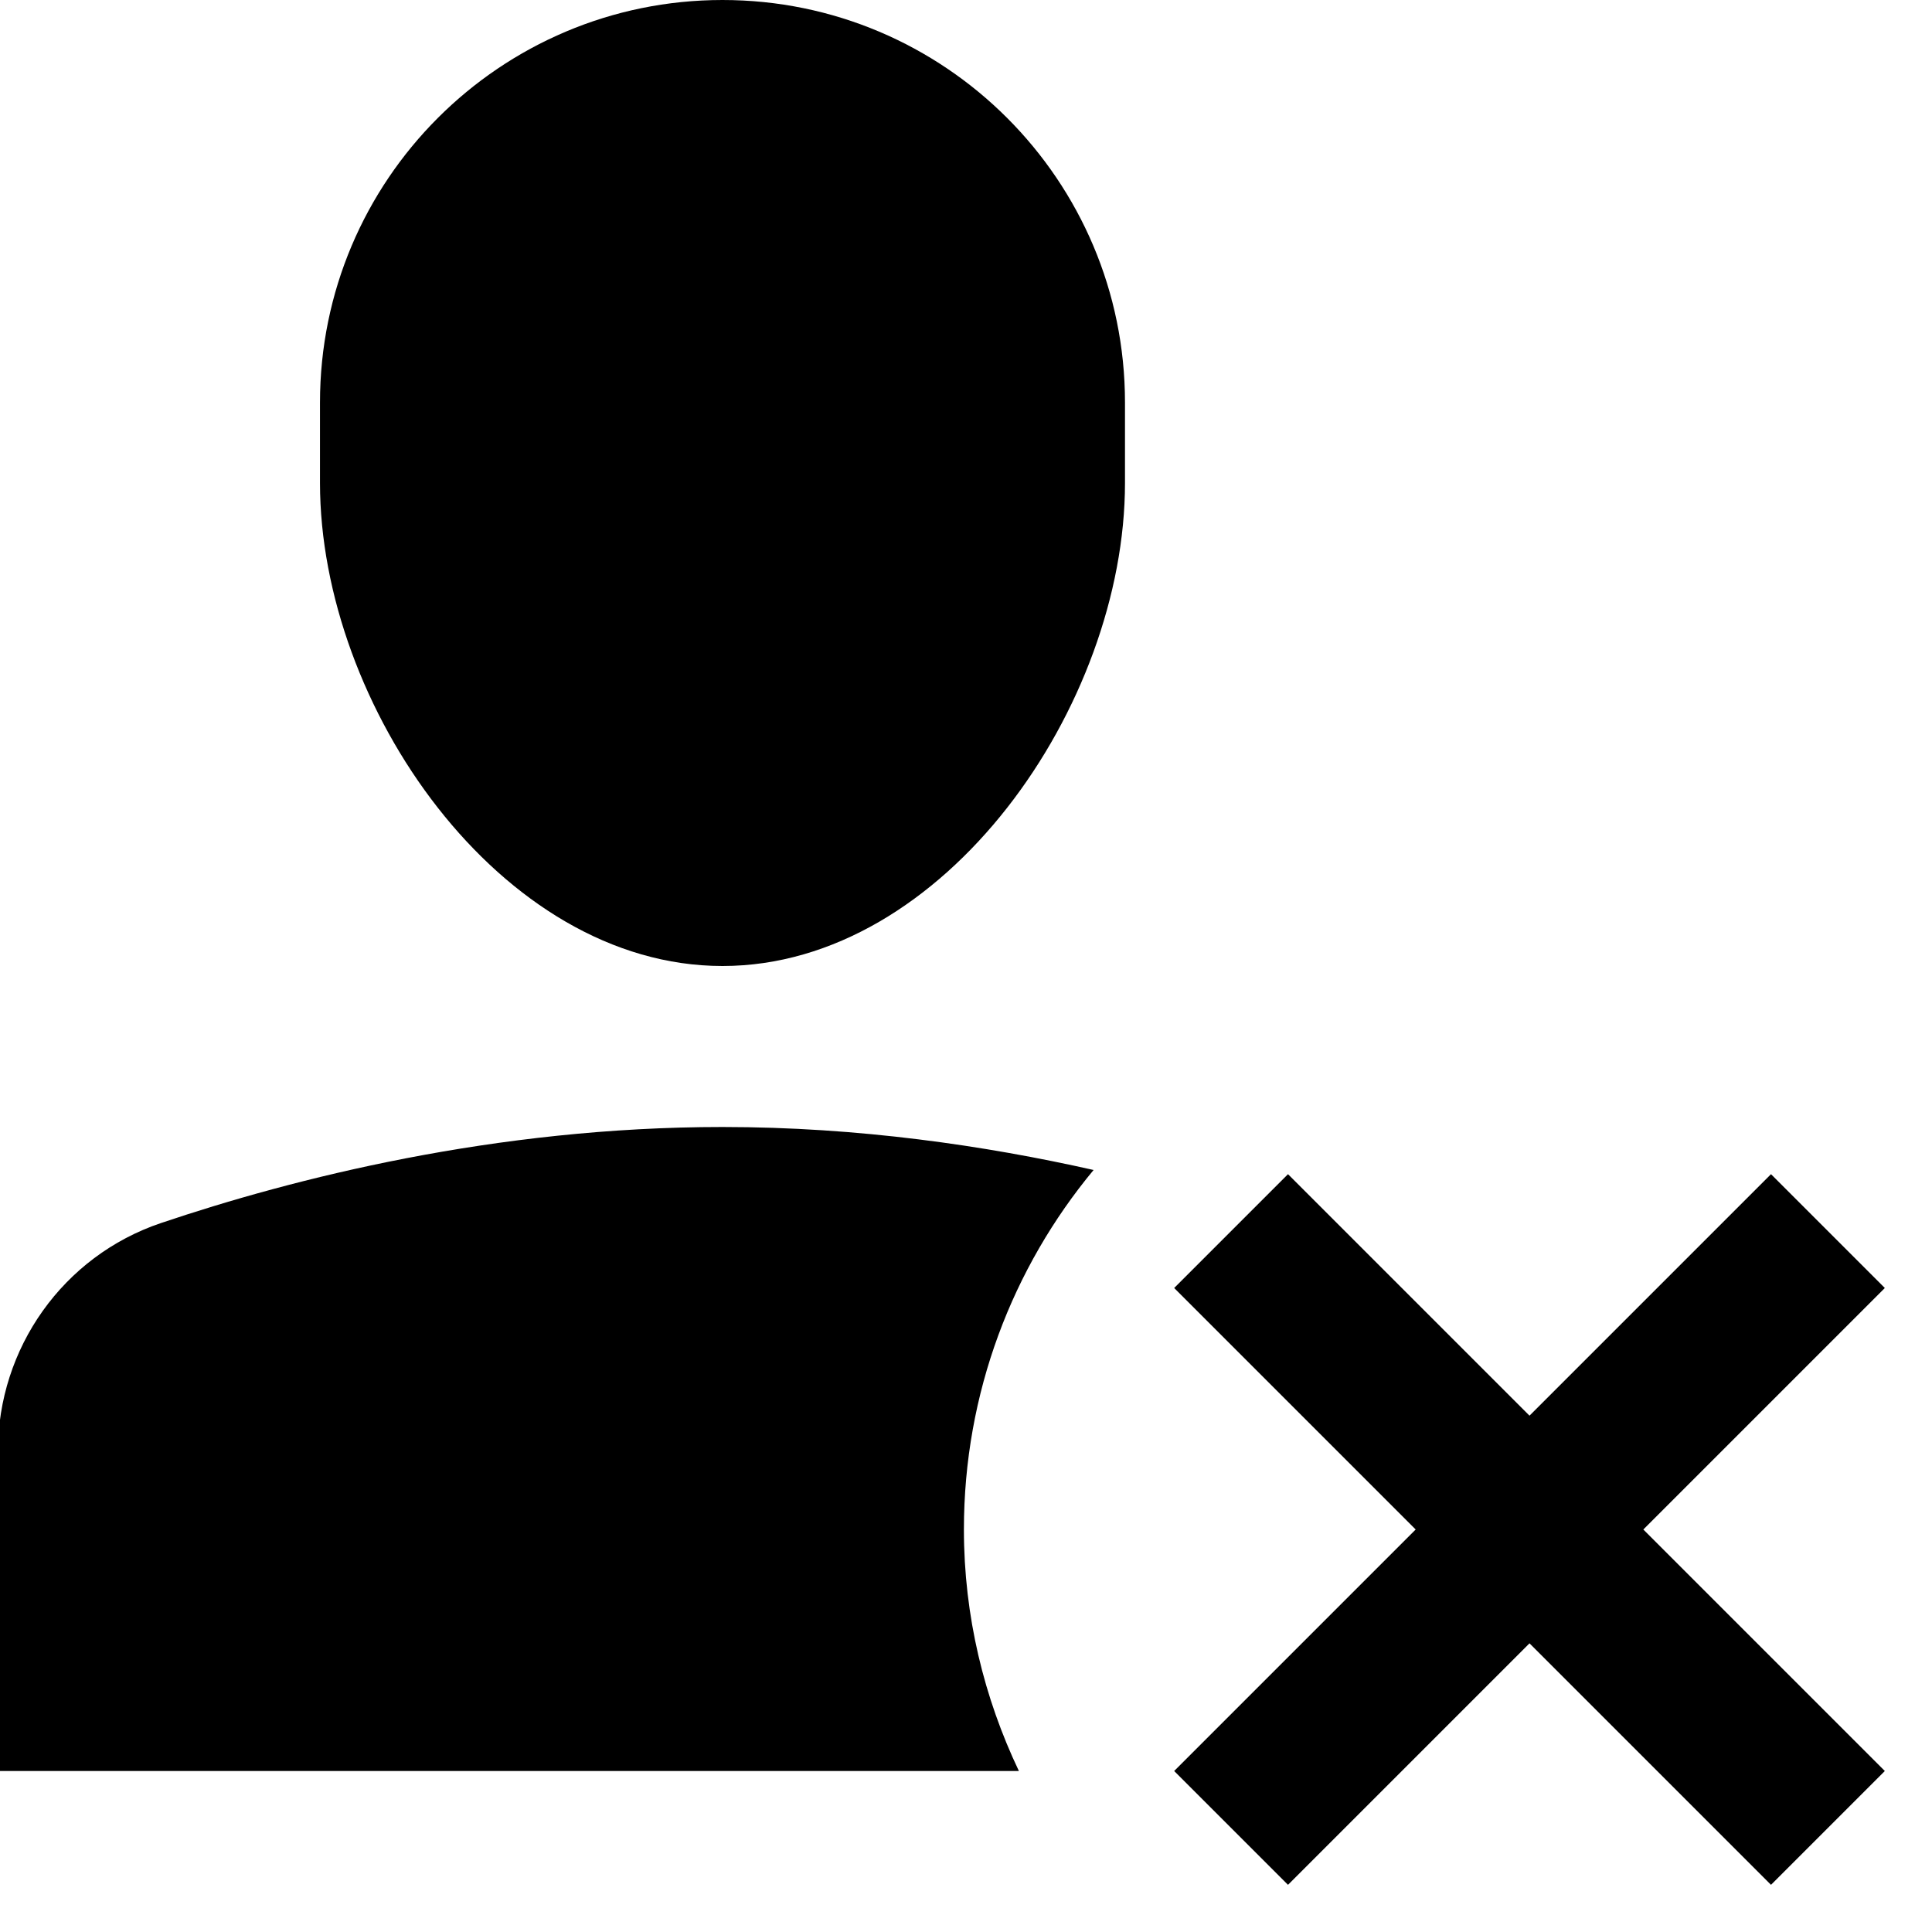<svg id="nc_icon" xmlns="http://www.w3.org/2000/svg" xmlns:xlink="http://www.w3.org/1999/xlink" x="0px" y="0px" viewBox="0 0 24 24"><g >
<path fill="currentColor" d="M8.975,12L8.975,12c-2.761,0-5-3.239-5-6V5c0-2.761,2.239-5,5-5h0c2.761,0,5,2.239,5,5v1&#10;&#9;C13.975,8.761,11.736,12,8.975,12z"/>
<path fill="currentColor" d="M11.974,19c0-1.698,0.605-3.254,1.611-4.466C12.239,14.231,10.666,14,8.974,14&#10;&#9;C6.151,14,3.646,14.638,2,15.193c-1.216,0.41-2.026,1.555-2.026,2.838V22h12.683C12.224,21.09,11.974,20.075,11.974,19z"/>
<polygon data-color="color-2" fill="currentColor" points="23.414,16 22,14.586 19,17.586 16,14.586 14.586,16 17.586,19 14.586,22 16,23.414 &#10;&#9;19,20.414 22,23.414 23.414,22 20.414,19 "/>
</g></svg>